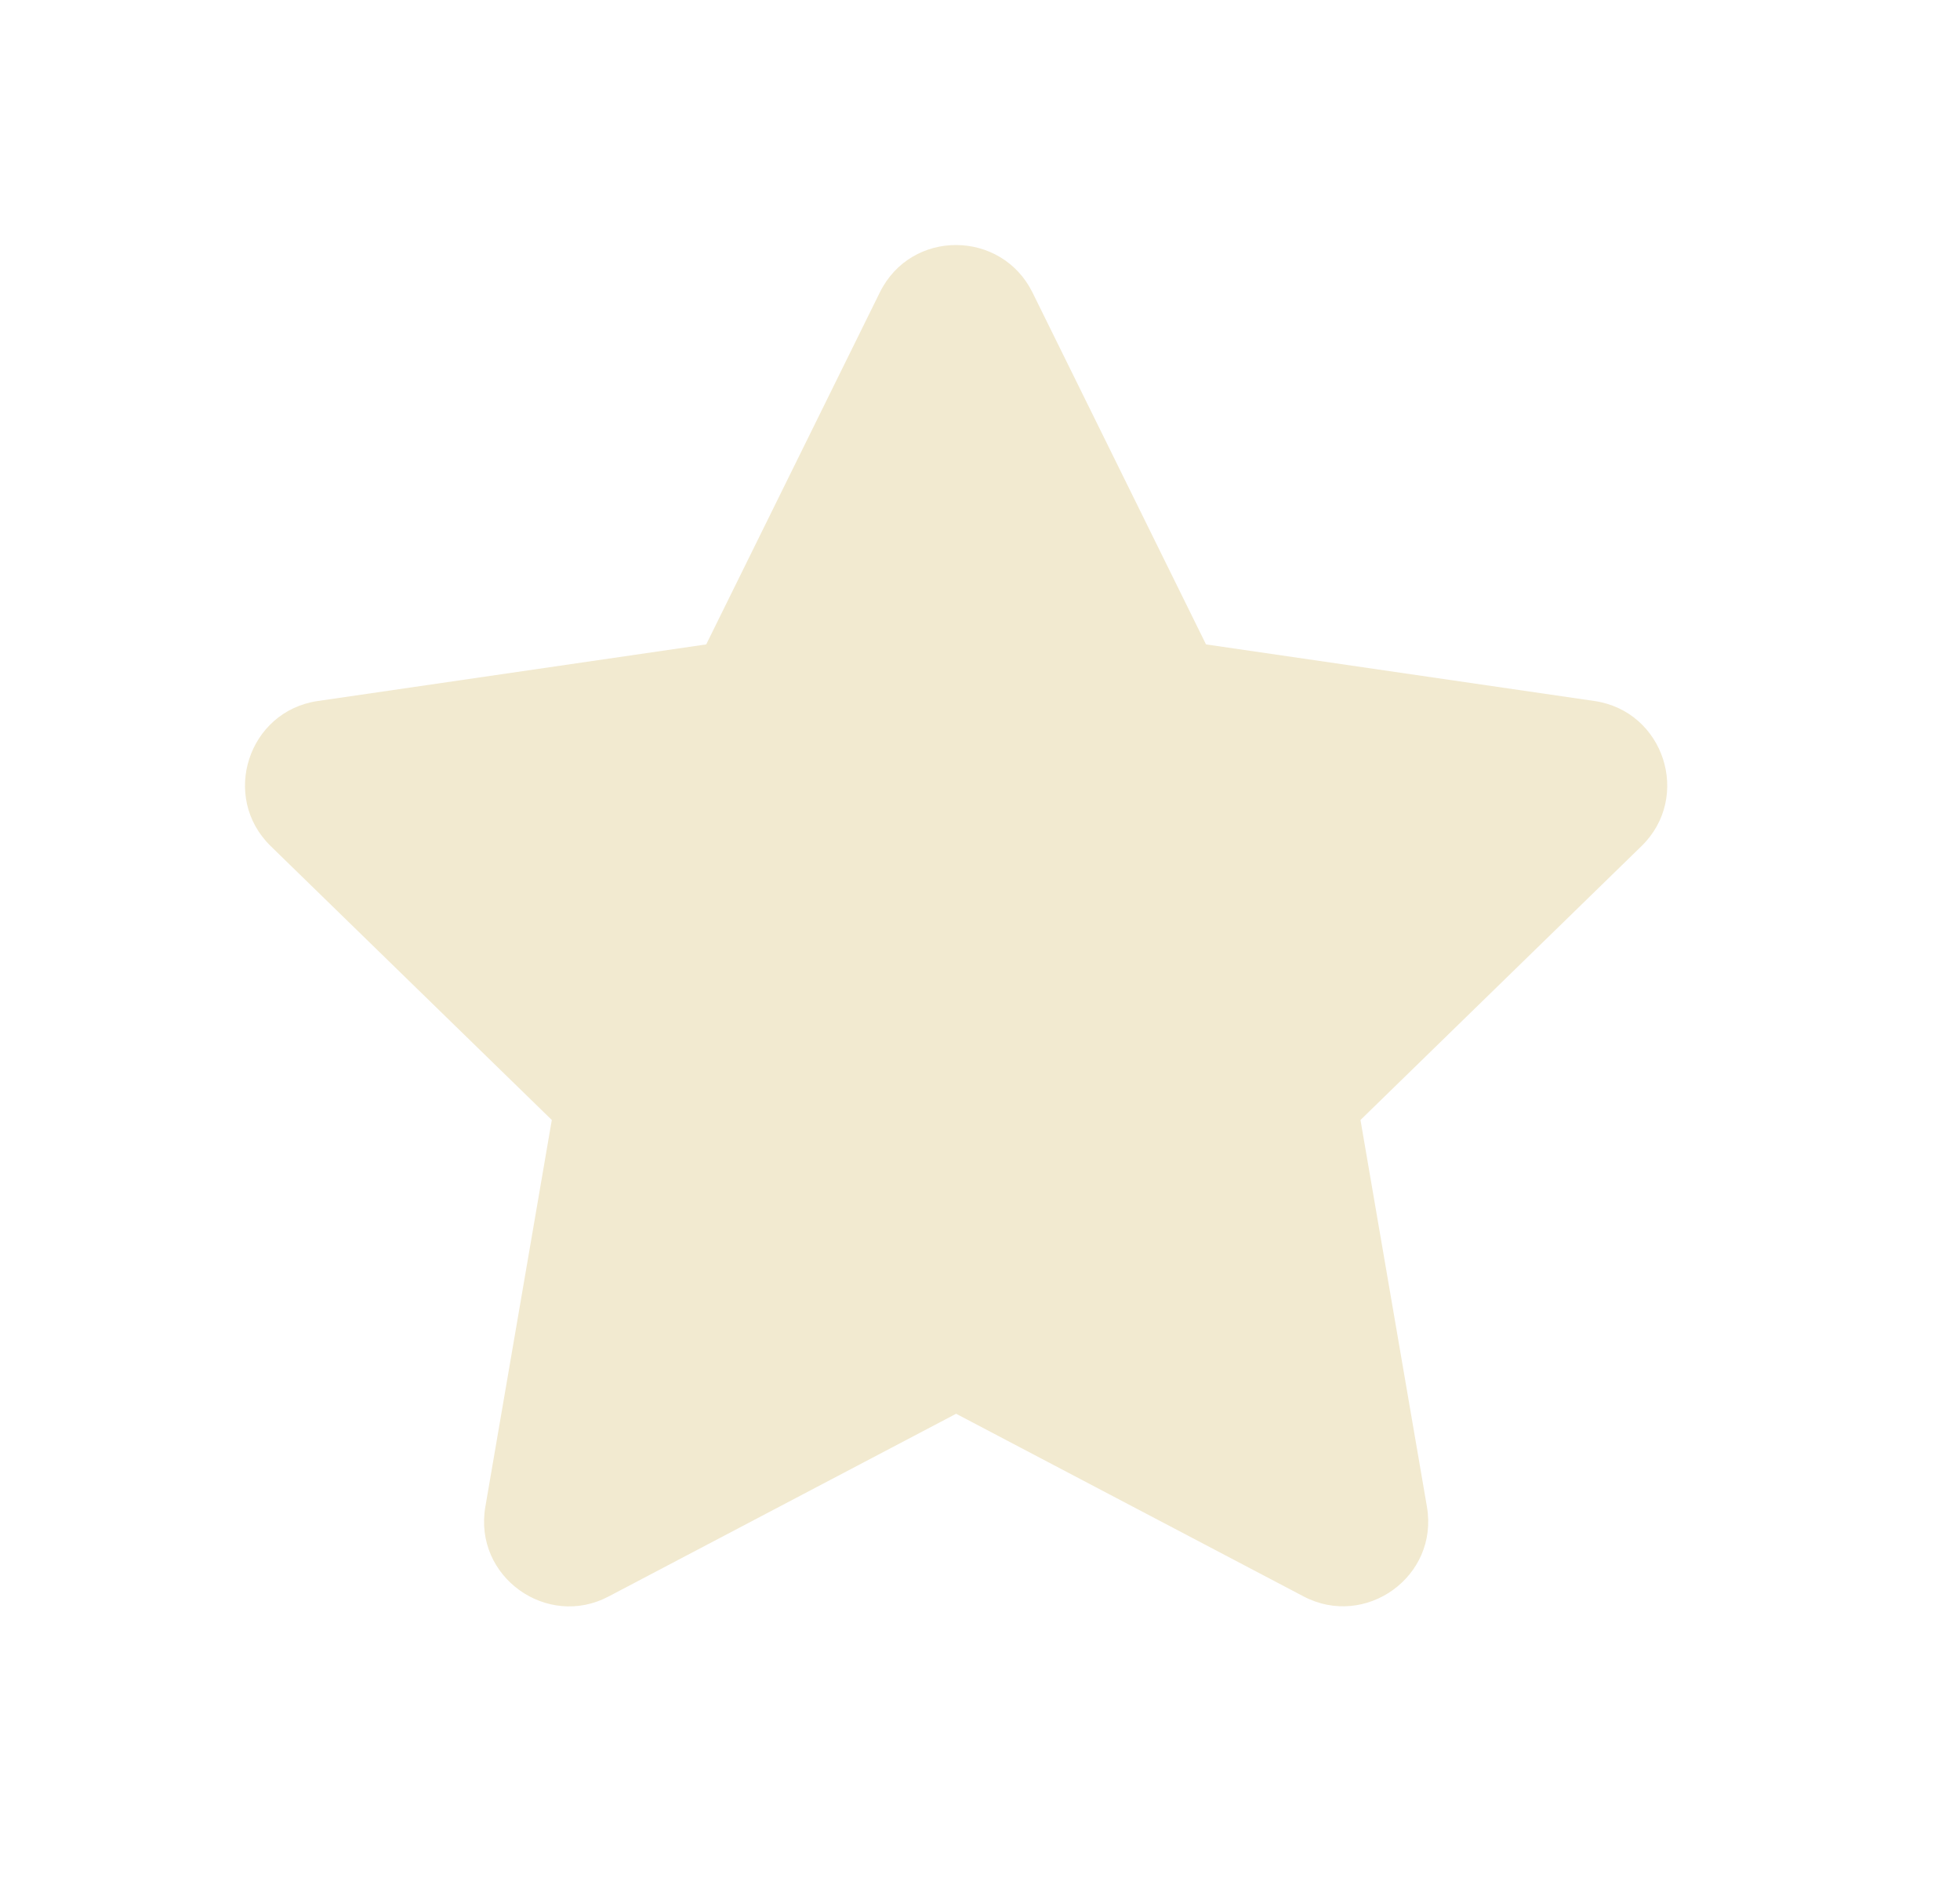 <svg width="32" height="31" viewBox="0 0 32 31" fill="none" xmlns="http://www.w3.org/2000/svg">
<g filter="url(#filter0_d_7_50)">
<path d="M14.365 0.773L11.53 6.52L5.189 7.444C4.052 7.609 3.596 9.011 4.421 9.814L9.009 14.284L7.924 20.599C7.728 21.741 8.931 22.596 9.938 22.062L15.61 19.08L21.283 22.062C22.29 22.592 23.492 21.741 23.297 20.599L22.212 14.284L26.799 9.814C27.624 9.011 27.168 7.609 26.031 7.444L19.69 6.52L16.856 0.773C16.348 -0.251 14.877 -0.264 14.365 0.773Z" fill="#F2EAD0"/>
</g>
<defs>
<filter id="filter0_d_7_50" x="0" y="0" width="31.221" height="30.225" filterUnits="userSpaceOnUse" color-interpolation-filters="sRGB">
<feFlood flood-opacity="0" result="BackgroundImageFix"/>
<feColorMatrix in="SourceAlpha" type="matrix" values="0 0 0 0 0 0 0 0 0 0 0 0 0 0 0 0 0 0 127 0" result="hardAlpha"/>
<feOffset dy="4"/>
<feGaussianBlur stdDeviation="2"/>
<feComposite in2="hardAlpha" operator="out"/>
<feColorMatrix type="matrix" values="0 0 0 0 0 0 0 0 0 0 0 0 0 0 0 0 0 0 0.25 0"/>
<feBlend mode="normal" in2="BackgroundImageFix" result="effect1_dropShadow_7_50"/>
<feBlend mode="normal" in="SourceGraphic" in2="effect1_dropShadow_7_50" result="shape"/>
</filter>
</defs>
</svg>
